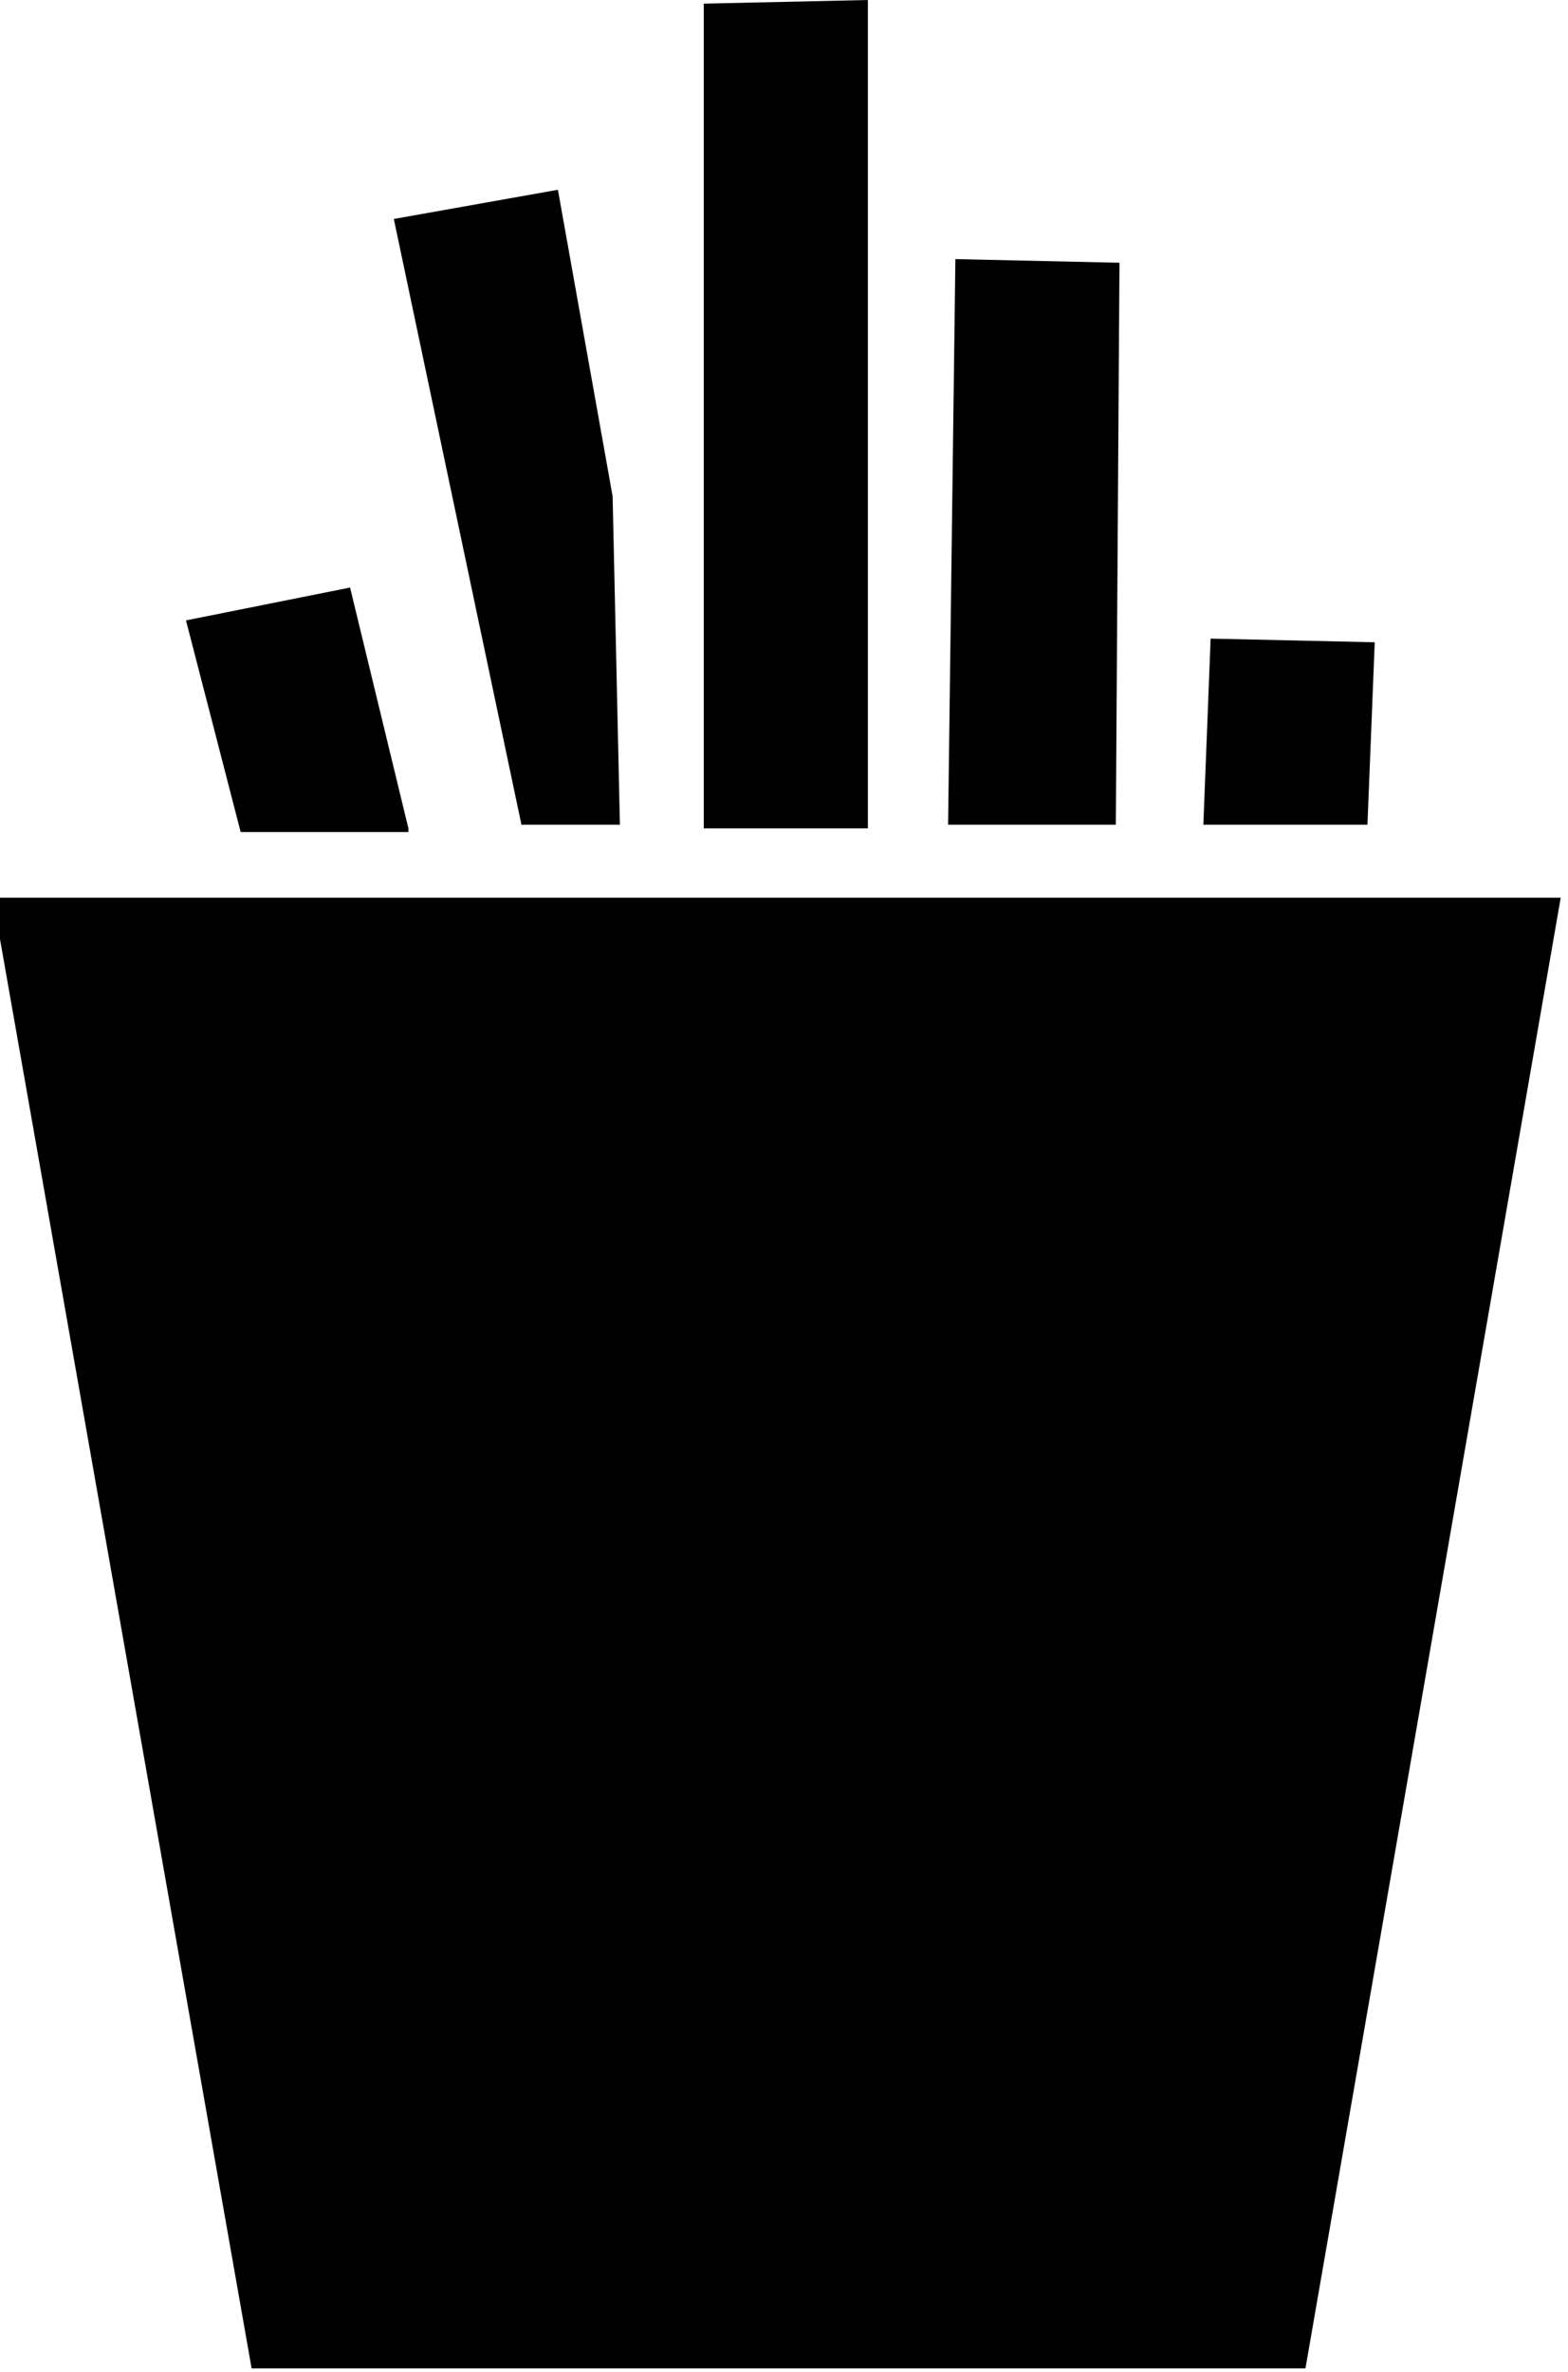 <?xml version="1.0" encoding="utf-8"?>
<!-- Generator: Adobe Illustrator 18.0.0, SVG Export Plug-In . SVG Version: 6.00 Build 0)  -->
<!DOCTYPE svg PUBLIC "-//W3C//DTD SVG 1.1//EN" "http://www.w3.org/Graphics/SVG/1.1/DTD/svg11.dtd">
<svg version="1.1" id="Warstwa_1" xmlns="http://www.w3.org/2000/svg" xmlns:xlink="http://www.w3.org/1999/xlink" x="0px" y="0px"
	 viewBox="0 0 43 65" enable-background="new 0 0 43 65" xml:space="preserve">
<g>
	<g>
		<defs>
			<rect id="SVGID_1_" x="-0.1" width="43" height="65"/>
		</defs>
		<clipPath id="SVGID_2_">
			<use xlink:href="#SVGID_1_"  overflow="visible"/>
		</clipPath>
		<path clip-path="url(#SVGID_2_)" d="M6.9,64.9h28.9l7-40.3h-43L6.9,64.9z M6.9,64.9"/>
	</g>
	<path d="M30.7,7.2l-4.5-0.1L26,22.6h4.6L30.7,7.2z M30.7,7.2"/>
	<path d="M37.7,17.6l-4.5-0.1L33,22.6h4.5L37.7,17.6z M37.7,17.6"/>
	<path d="M17,22.6l-0.2-9l-1.5-8.4l-4.5,0.8l3.5,16.6H17z M17,22.6"/>
	<path d="M11.2,22.7l-1.6-6.6L5.1,17l1.5,5.8H11.2z M11.2,22.7"/>
	<path d="M23.8,22.6l0-22.6l-4.5,0.1l0,22.6H23.8z M23.8,22.6"/>
</g>
</svg>

